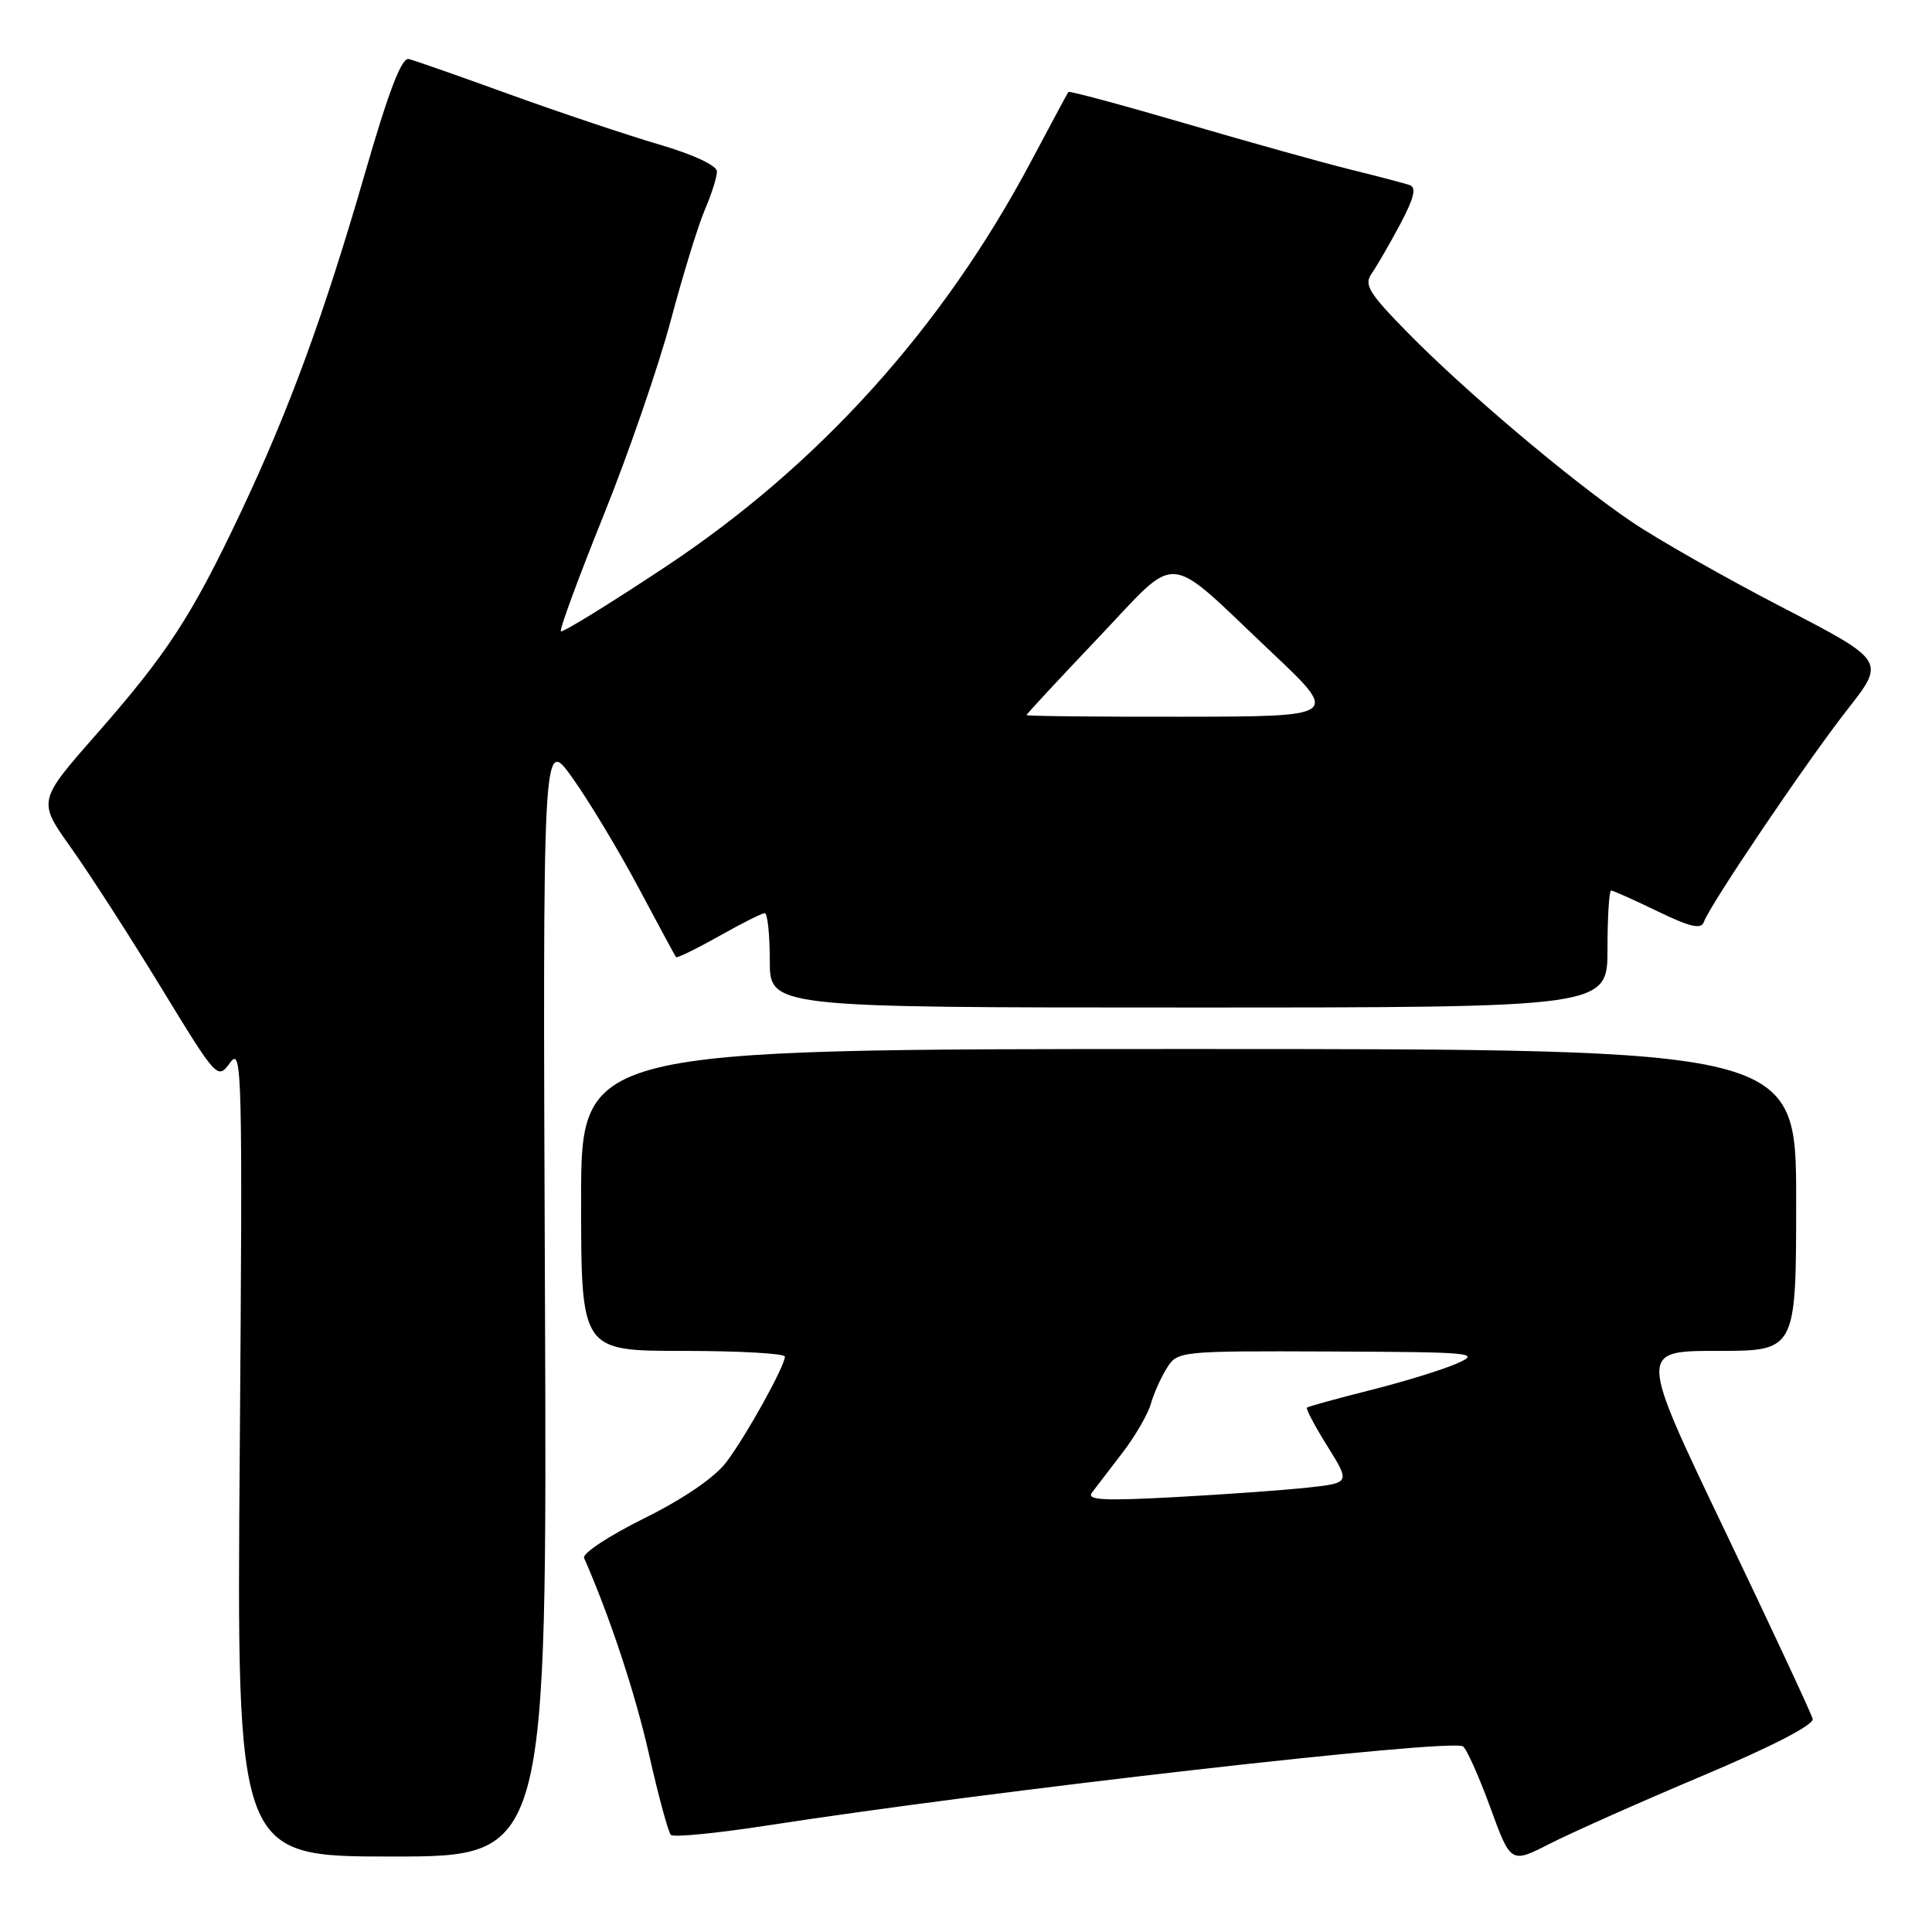 <?xml version="1.0" encoding="UTF-8" standalone="no"?>
<!DOCTYPE svg PUBLIC "-//W3C//DTD SVG 1.1//EN" "http://www.w3.org/Graphics/SVG/1.1/DTD/svg11.dtd" >
<svg xmlns="http://www.w3.org/2000/svg" xmlns:xlink="http://www.w3.org/1999/xlink" version="1.1" viewBox="0 0 256 256">
 <g >
 <path fill="currentColor"
d=" M 225.50 235.34 C 234.80 231.42 240.38 228.54 240.19 227.76 C 240.02 227.07 234.77 215.81 228.52 202.75 C 217.15 179.00 217.15 179.00 227.58 179.00 C 238.00 179.00 238.00 179.00 238.00 159.00 C 238.00 139.00 238.00 139.00 157.50 139.00 C 77.00 139.00 77.00 139.00 77.00 159.00 C 77.00 179.00 77.00 179.00 90.50 179.00 C 97.92 179.00 104.00 179.34 104.00 179.76 C 104.00 181.03 98.85 190.30 96.22 193.77 C 94.68 195.79 90.54 198.62 85.33 201.20 C 80.71 203.49 77.14 205.84 77.39 206.43 C 80.81 214.21 84.18 224.40 86.01 232.50 C 87.25 238.00 88.55 242.78 88.89 243.13 C 89.22 243.48 94.90 242.93 101.50 241.91 C 131.66 237.24 192.15 230.36 193.84 231.40 C 194.32 231.70 195.94 235.31 197.45 239.44 C 200.18 246.94 200.18 246.94 205.34 244.31 C 208.18 242.86 217.25 238.82 225.50 235.34 Z  M 72.21 171.78 C 71.91 97.56 71.91 97.56 75.82 103.03 C 77.97 106.04 81.90 112.55 84.54 117.50 C 87.18 122.45 89.44 126.64 89.57 126.82 C 89.69 126.99 92.24 125.75 95.23 124.07 C 98.22 122.38 100.96 121.00 101.33 121.00 C 101.70 121.00 102.00 123.81 102.00 127.25 C 102.00 133.50 102.00 133.50 157.50 133.50 C 213.00 133.50 213.00 133.50 213.00 125.75 C 213.00 121.49 213.22 118.00 213.48 118.00 C 213.74 118.00 216.51 119.24 219.63 120.75 C 223.90 122.82 225.42 123.18 225.76 122.19 C 226.52 119.96 239.43 100.86 244.78 94.03 C 249.85 87.57 249.85 87.57 236.15 80.47 C 228.62 76.57 219.63 71.46 216.17 69.12 C 208.10 63.63 194.16 51.86 186.52 44.07 C 181.35 38.80 180.70 37.73 181.76 36.23 C 182.43 35.28 184.12 32.35 185.52 29.73 C 187.38 26.22 187.72 24.84 186.78 24.52 C 186.07 24.28 182.57 23.36 179.00 22.48 C 175.43 21.60 165.59 18.85 157.14 16.38 C 148.70 13.91 141.69 12.02 141.56 12.19 C 141.44 12.36 139.19 16.55 136.56 21.50 C 124.87 43.49 108.46 61.67 88.14 75.13 C 80.75 80.03 74.53 83.86 74.32 83.65 C 74.11 83.44 76.64 76.57 79.94 68.38 C 83.24 60.20 87.26 48.55 88.87 42.50 C 90.48 36.45 92.52 29.83 93.40 27.78 C 94.28 25.74 95.00 23.46 95.00 22.73 C 95.00 21.94 91.92 20.49 87.32 19.14 C 83.10 17.90 74.21 14.92 67.57 12.52 C 60.93 10.11 54.90 8.00 54.16 7.82 C 53.22 7.60 51.50 12.07 48.38 22.89 C 42.91 41.79 38.33 54.30 31.85 68.00 C 25.40 81.64 22.15 86.62 12.75 97.32 C 5.00 106.14 5.00 106.14 9.40 112.32 C 11.82 115.72 17.18 124.03 21.31 130.80 C 28.79 143.05 28.82 143.09 30.50 140.80 C 32.08 138.64 32.15 141.72 31.77 192.25 C 31.35 246.00 31.35 246.00 51.93 246.00 C 72.50 246.00 72.50 246.00 72.21 171.78 Z  M 144.70 197.76 C 145.23 197.07 147.04 194.70 148.73 192.50 C 150.42 190.30 152.11 187.38 152.50 186.00 C 152.89 184.62 153.85 182.49 154.63 181.25 C 156.03 179.03 156.34 179.00 176.27 179.08 C 195.31 179.16 196.29 179.25 193.00 180.69 C 191.07 181.53 185.90 183.12 181.50 184.22 C 177.10 185.33 173.36 186.36 173.18 186.52 C 173.01 186.67 174.23 188.98 175.90 191.65 C 178.92 196.50 178.92 196.50 173.21 197.12 C 170.07 197.46 162.15 198.03 155.62 198.38 C 146.13 198.89 143.93 198.77 144.70 197.76 Z  M 136.02 94.75 C 136.03 94.61 140.27 90.04 145.45 84.59 C 156.45 73.03 154.10 72.84 168.50 86.44 C 177.50 94.94 177.50 94.94 156.75 94.97 C 145.34 94.99 136.01 94.89 136.02 94.75 Z "/>
</g>
</svg>
